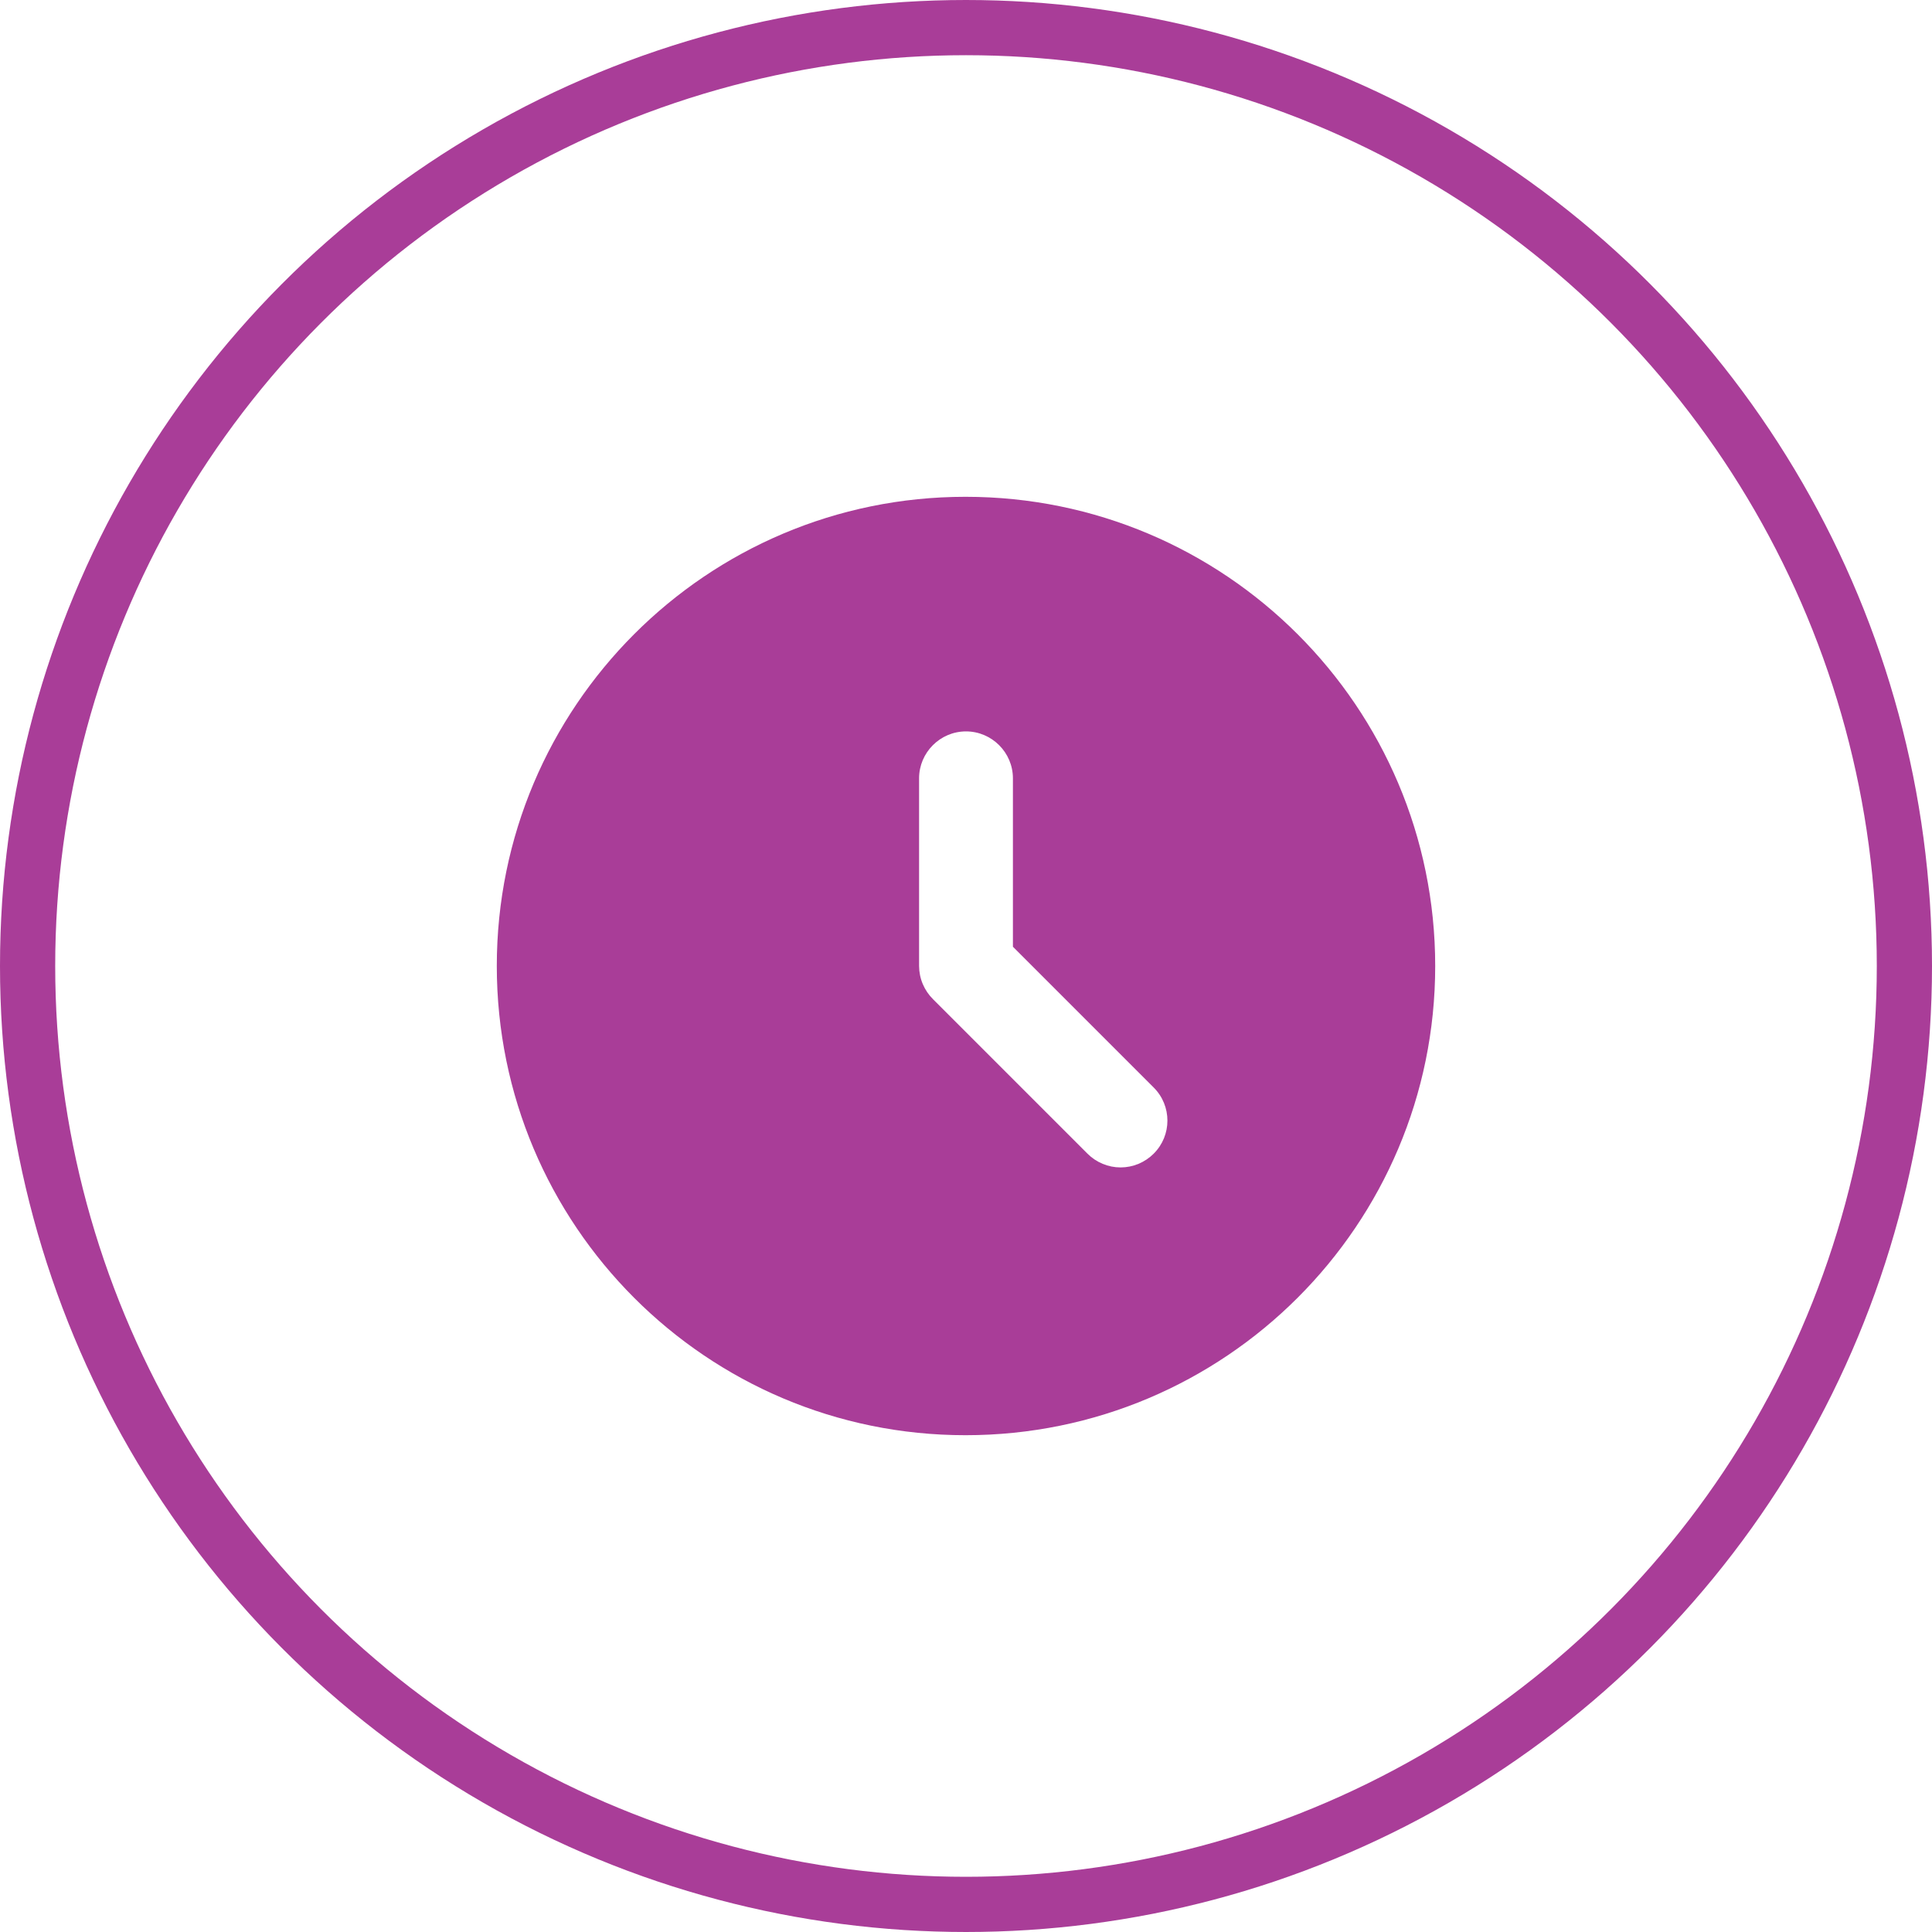 <svg width="35" height="35" viewBox="0 0 35 35" fill="none" xmlns="http://www.w3.org/2000/svg">
<circle cx="17.5" cy="17.5" r="17" stroke="#A93D98"/>
<path d="M17.491 9C12.8 9 9 12.808 9 17.5C9 22.192 12.8 26 17.491 26C22.192 26 26 22.192 26 17.5C26 12.808 22.192 9 17.491 9ZM20.9 20.9C20.821 20.979 20.728 21.041 20.625 21.084C20.522 21.127 20.412 21.149 20.301 21.149C20.189 21.149 20.079 21.127 19.976 21.084C19.873 21.041 19.78 20.979 19.701 20.9L16.905 18.104C16.825 18.025 16.761 17.931 16.717 17.827C16.673 17.724 16.651 17.613 16.65 17.5V14.1C16.65 13.633 17.032 13.25 17.5 13.25C17.968 13.25 18.35 13.633 18.35 14.1V17.151L20.9 19.701C21.232 20.033 21.232 20.569 20.9 20.9Z" fill="#A93D98"/>
</svg>
